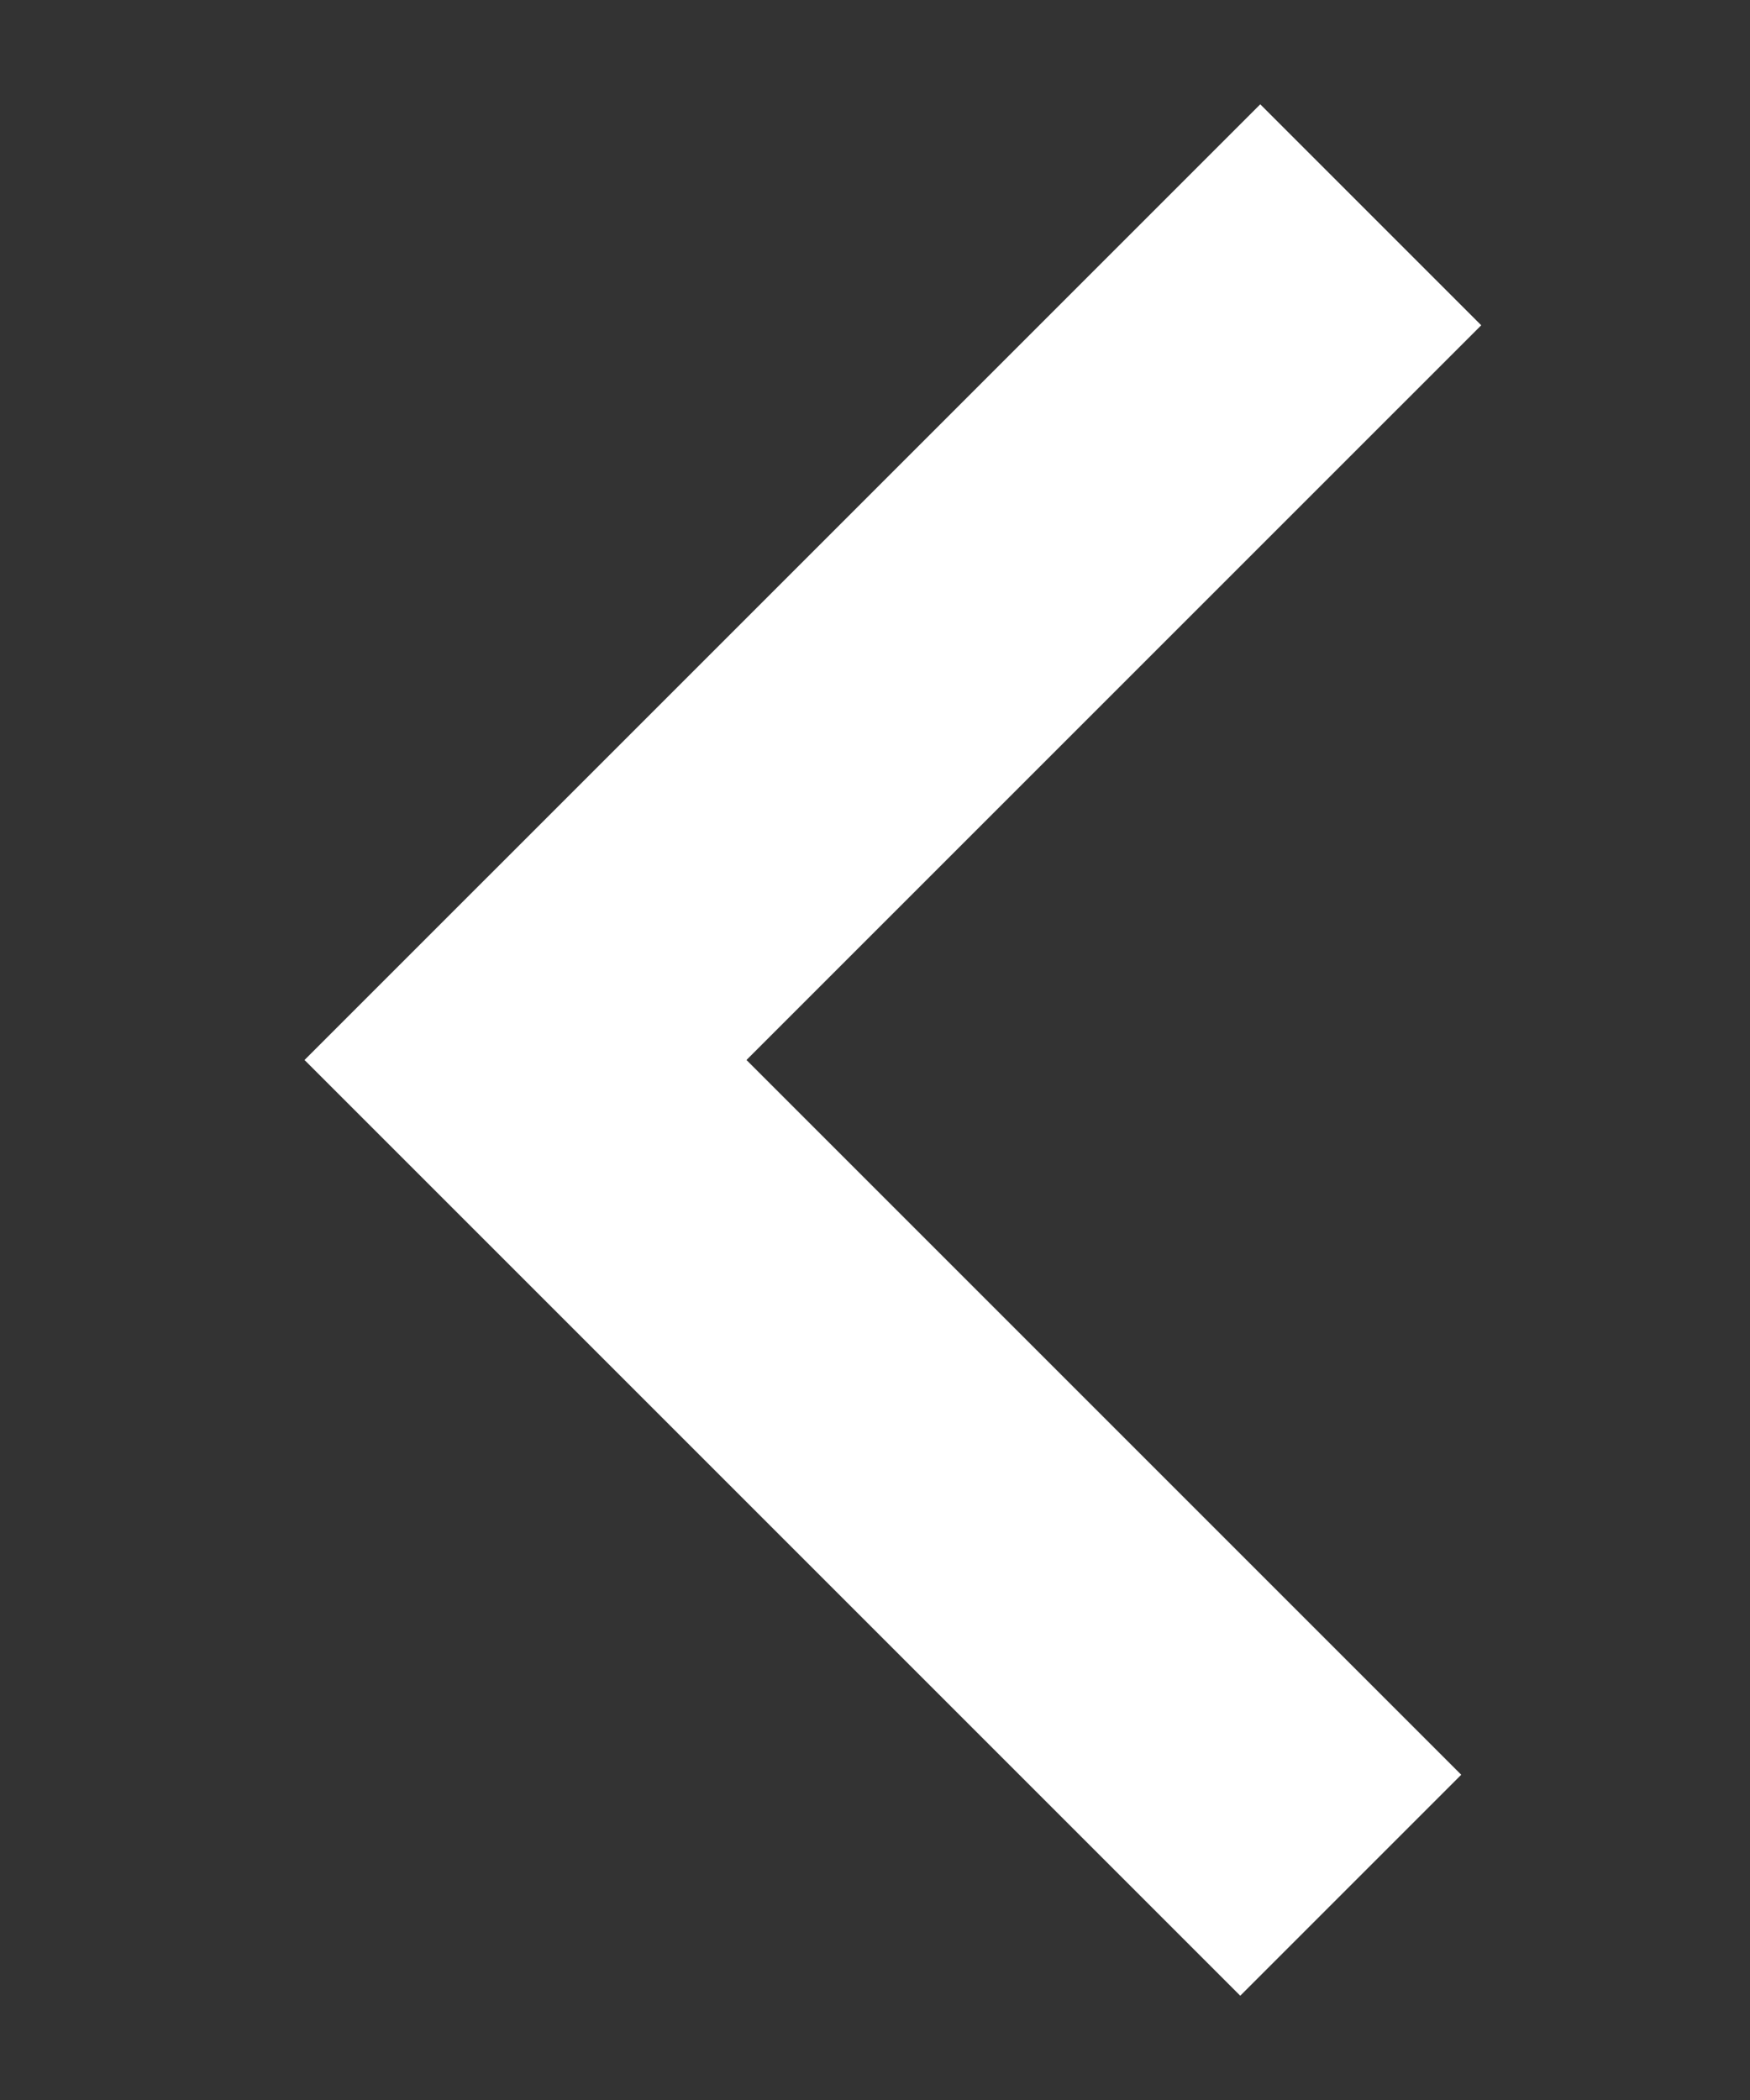 <?xml version="1.0" encoding="UTF-8" standalone="no"?>
<!-- Created with Inkscape (http://www.inkscape.org/) -->

<svg
   xmlns:dc="http://purl.org/dc/elements/1.1/"
   xmlns:cc="http://creativecommons.org/ns#"
   xmlns:rdf="http://www.w3.org/1999/02/22-rdf-syntax-ns#"
   xmlns:svg="http://www.w3.org/2000/svg"
   xmlns="http://www.w3.org/2000/svg"
   xmlns:sodipodi="http://sodipodi.sourceforge.net/DTD/sodipodi-0.dtd"
   xmlns:inkscape="http://www.inkscape.org/namespaces/inkscape"
   width="35"
   height="42"
   viewBox="0 0 35 42"
   id="svg22227"
   version="1.1"
   inkscape:version="0.91 r13725"
   sodipodi:docname="hover-left-arrow.svg">
  <rect x="0" y="0" width="35" height="42" fill="#333333" stroke="none"/>
  <defs
     id="defs22229" />
  <sodipodi:namedview
     id="base"
     pagecolor="#ffffff"
     bordercolor="#666666"
     borderopacity="1.0"
     inkscape:pageopacity="0.0"
     inkscape:pageshadow="2"
     inkscape:zoom="1.4"
     inkscape:cx="346.42857"
     inkscape:cy="91.428571"
     inkscape:document-units="px"
     inkscape:current-layer="layer1"
     showgrid="false"
     inkscape:window-width="1299"
     inkscape:window-height="744"
     inkscape:window-x="67"
     inkscape:window-y="24"
     inkscape:window-maximized="1"
     units="px" />
  <g
     inkscape:label="Capa 1"
     inkscape:groupmode="layer"
     id="layer1"
     transform="translate(0,-1010.362)">
    <path
       inkscape:connector-curvature="0"
       id="path18964"
       style="fill:none;stroke:#ffffff;stroke-width:6.25;stroke-linecap:butt;stroke-linejoin:miter;stroke-miterlimit:10;stroke-dasharray:none;stroke-opacity:1"
       d="m 27.015,1048.067 -16.505,-16.505 16.905,-16.904" />
  </g>
</svg>
